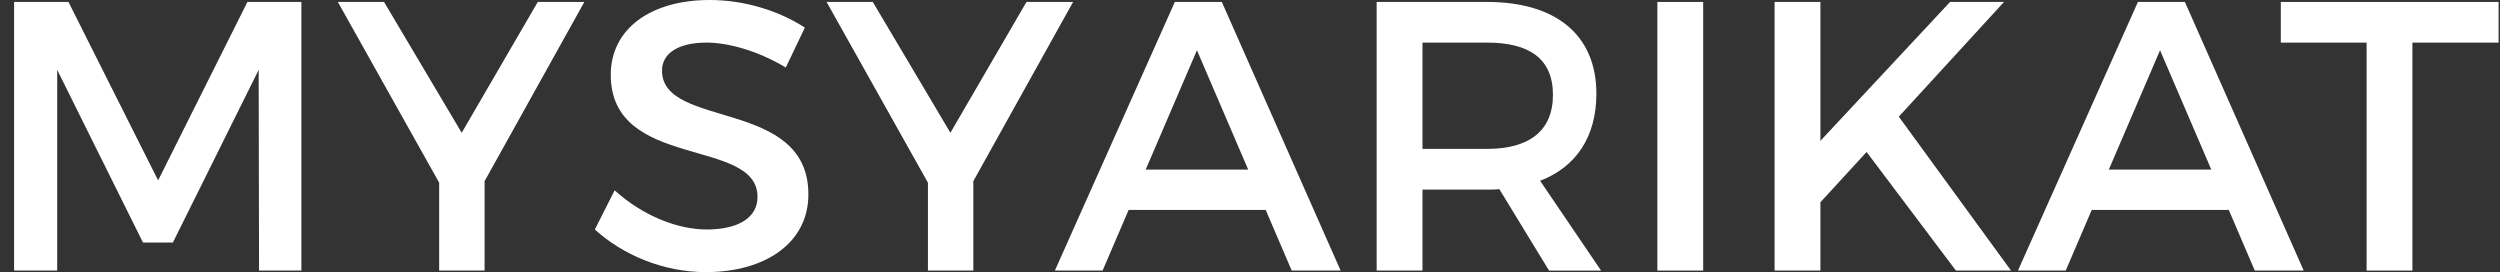 <svg width="147" height="16" viewBox="0 0 147 16" fill="none" xmlns="http://www.w3.org/2000/svg">
<rect x="0" y="0" width="147" height="16" fill="#333333" stroke="none"/>
<path d="M4.025 0.114L9.297 10.606L14.548 0.114H17.721V15.909H15.232L15.21 4.108L10.165 14.261H8.408L3.363 4.108V15.909H0.828V0.114H4.025Z" fill="white"/>
<path d="M28.494 10.652V15.909H25.823V10.742L19.865 0.114H22.581L27.148 7.807L31.622 0.114H34.36L28.494 10.652Z" fill="white"/>
<path d="M41.528 2.506C39.953 2.506 38.926 3.093 38.926 4.154C38.926 7.606 47.555 5.755 47.532 11.442C47.532 14.263 45.021 16 41.504 16C38.993 16 36.62 14.985 34.977 13.494L36.141 11.192C37.785 12.682 39.839 13.494 41.552 13.494C43.424 13.494 44.542 12.794 44.542 11.576C44.542 8.055 35.913 10.019 35.913 4.4C35.913 1.693 38.264 0 41.733 0C43.81 0 45.843 0.655 47.325 1.624L46.205 3.97C44.471 2.932 42.736 2.504 41.526 2.504" fill="white"/>
<path d="M57.232 10.652V15.909H54.562V10.742L48.603 0.114H51.319L55.884 7.807L60.358 0.114H63.098L57.232 10.652Z" fill="white"/>
<path d="M74.421 12.343H66.364L64.834 15.909H62.027L69.081 0.114H71.843L78.828 15.909H75.952L74.423 12.343H74.421ZM73.394 9.973L70.38 2.955L67.367 9.973H73.394Z" fill="white"/>
<path d="M91.084 15.909L88.163 11.125C87.934 11.148 87.684 11.148 87.432 11.148H83.642V15.909H80.947V0.114H87.43C91.516 0.114 93.867 2.078 93.867 5.508C93.867 8.035 92.68 9.818 90.558 10.63L94.143 15.911H91.084V15.909ZM87.432 8.755C89.897 8.755 91.313 7.716 91.313 5.573C91.313 3.43 89.897 2.504 87.432 2.504H83.642V8.753H87.432V8.755Z" fill="white"/>
<path d="M100.147 0.114H97.453V15.909H100.147V0.114Z" fill="white"/>
<path d="M115.007 15.909L109.756 8.936L107.04 11.892V15.909H104.346V0.114H107.04V8.282L114.664 0.114H117.837L111.65 6.86L118.247 15.909H115.007Z" fill="white"/>
<path d="M131.052 12.343H122.994L121.465 15.909H118.656L125.71 0.114H128.472L135.457 15.909H132.581L131.052 12.343ZM130.025 9.973L127.011 2.955L123.998 9.973H130.025Z" fill="white"/>
<path d="M146.917 0.114V2.506H141.849V15.909H139.157V2.506H134.111V0.114H146.917Z" fill="white"/>
</svg>
